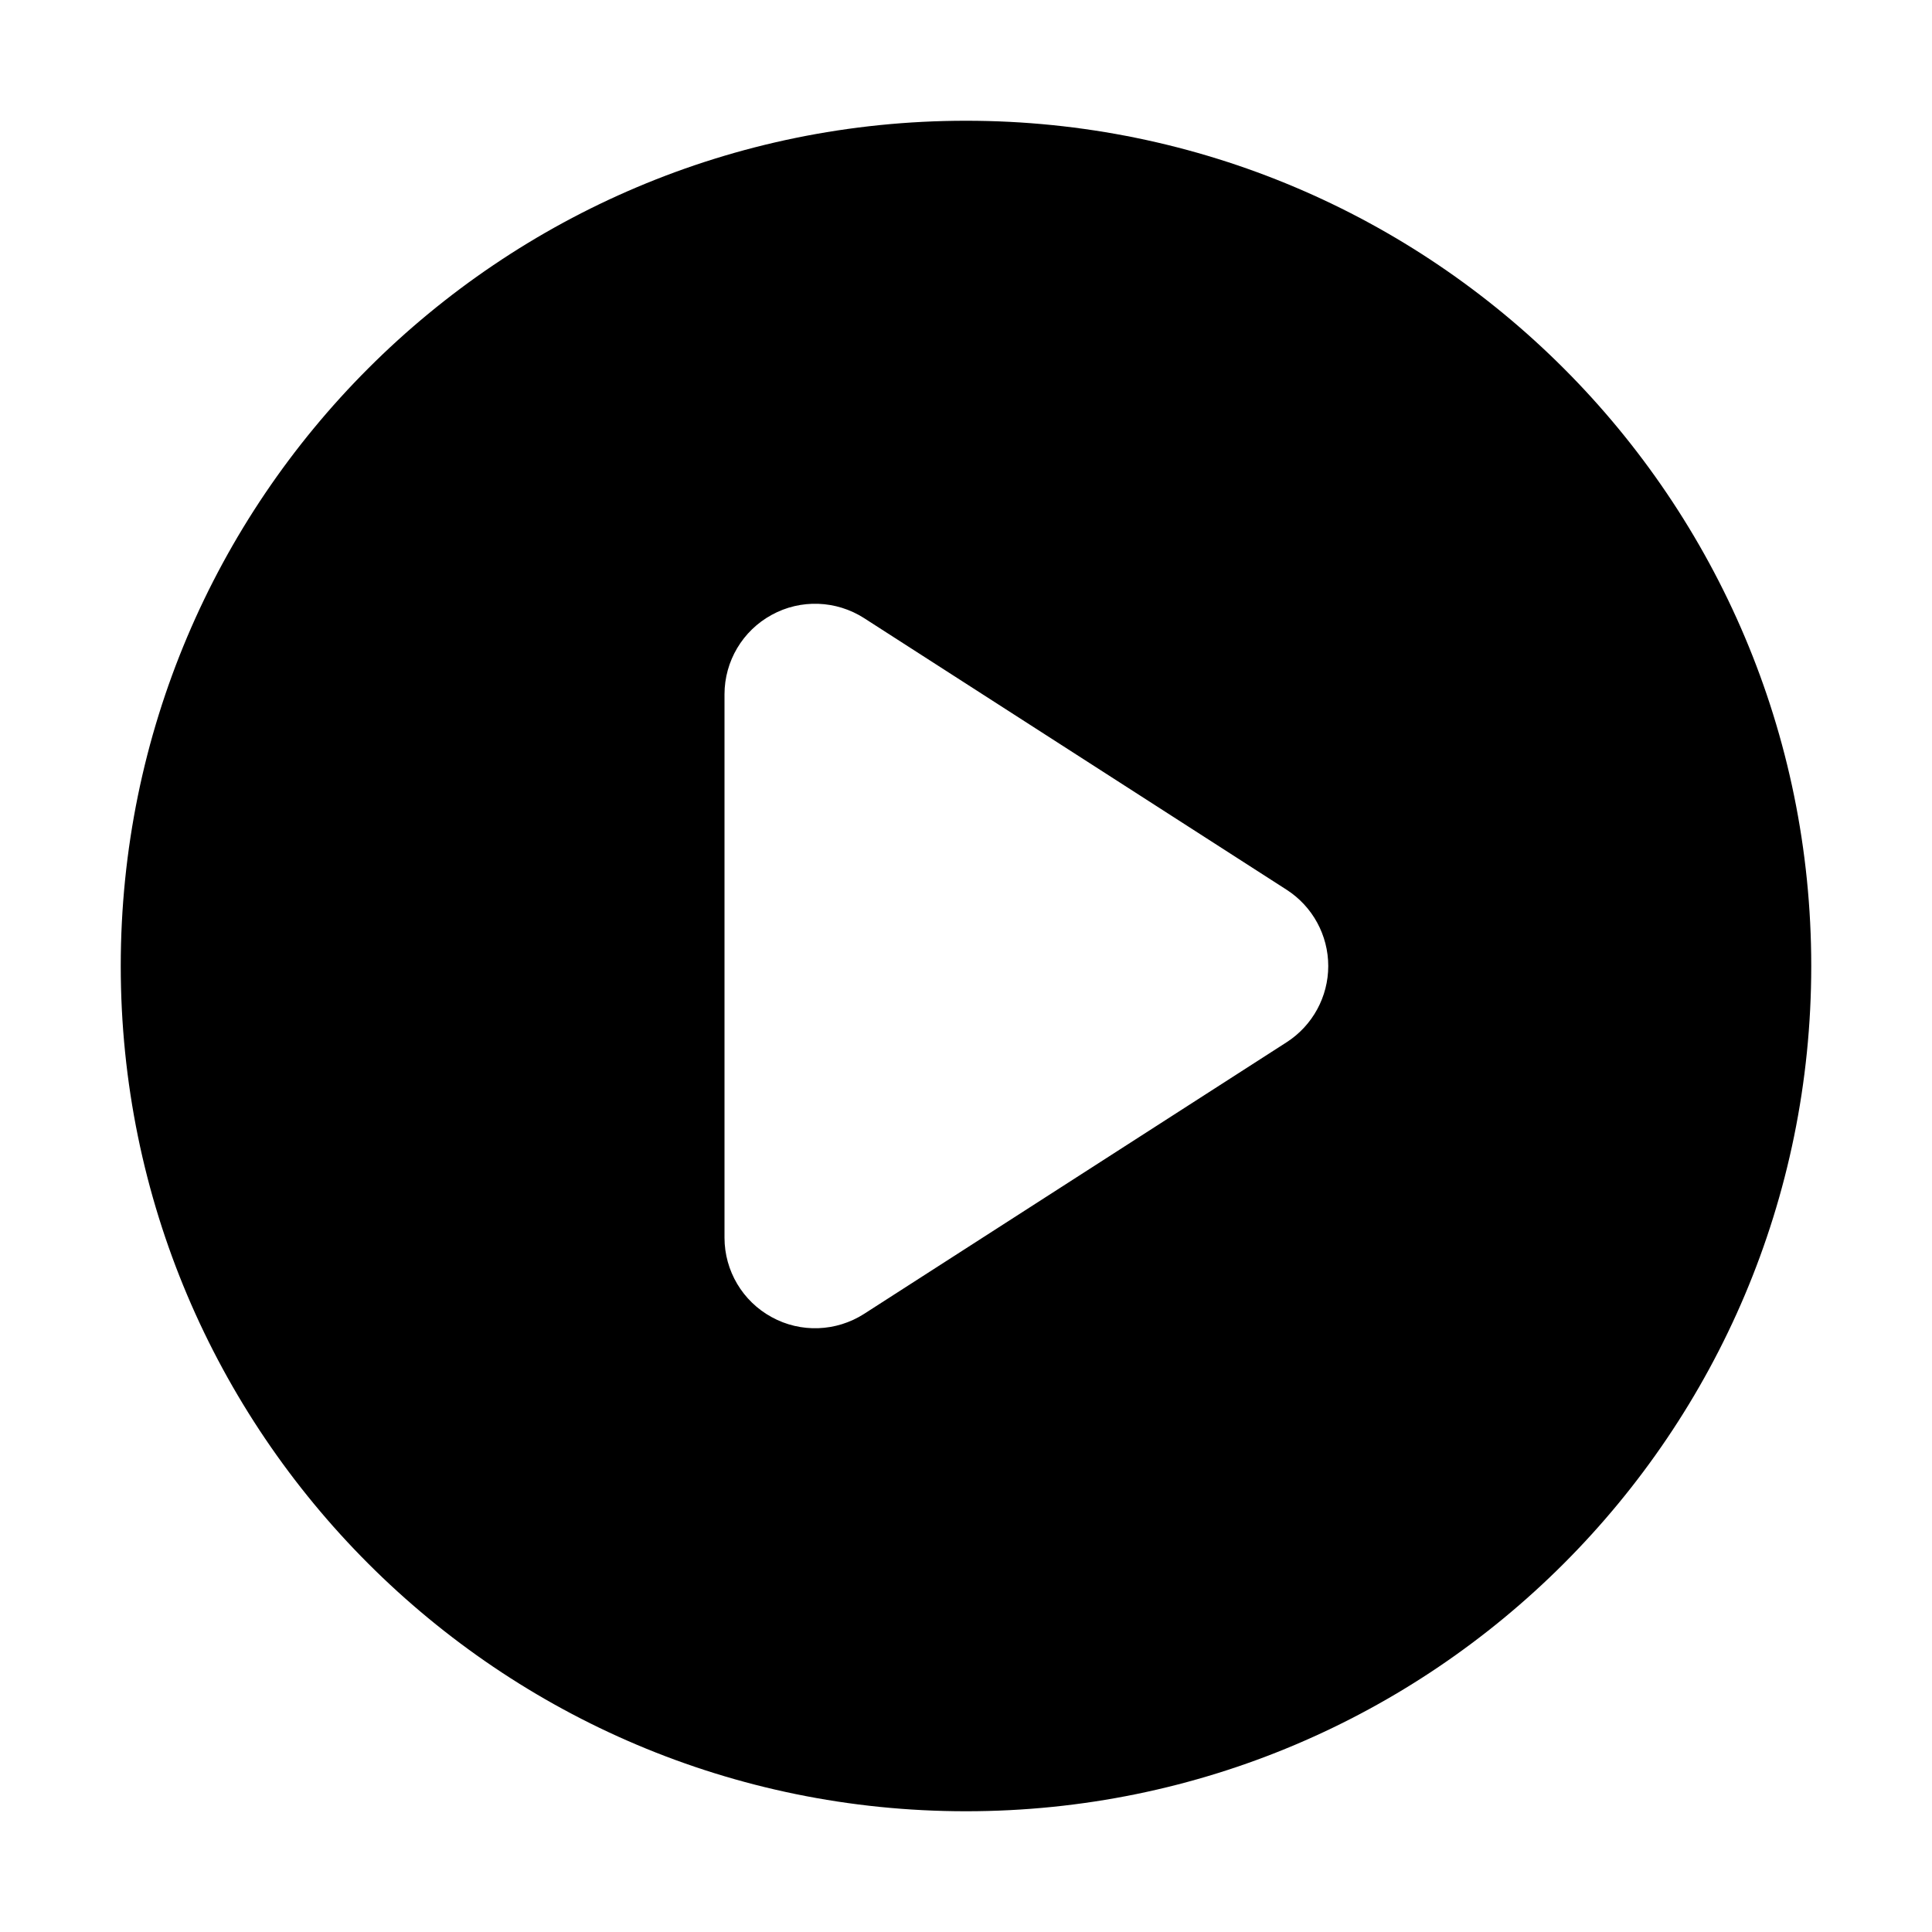 <svg width="32" height="32" viewBox="0 0 16 16" fill="none" xmlns="http://www.w3.org/2000/svg">

<path fill-rule="evenodd" clip-rule="evenodd" d="M8 15C11.866 15 15 11.866 15 8C15 4.134 11.866 1 8 1C4.134 1 1 4.134 1 8C1 11.866 4.134 15 8 15ZM7.156 5.119C6.925 4.971 6.631 4.96 6.391 5.092C6.15 5.223 6 5.476 6 5.75V10.25C6 10.524 6.15 10.777 6.391 10.908C6.631 11.04 6.925 11.029 7.156 10.881L10.656 8.631C10.87 8.493 11 8.255 11 8C11 7.745 10.87 7.507 10.656 7.369L7.156 5.119Z" fill="black"/>
</svg>
